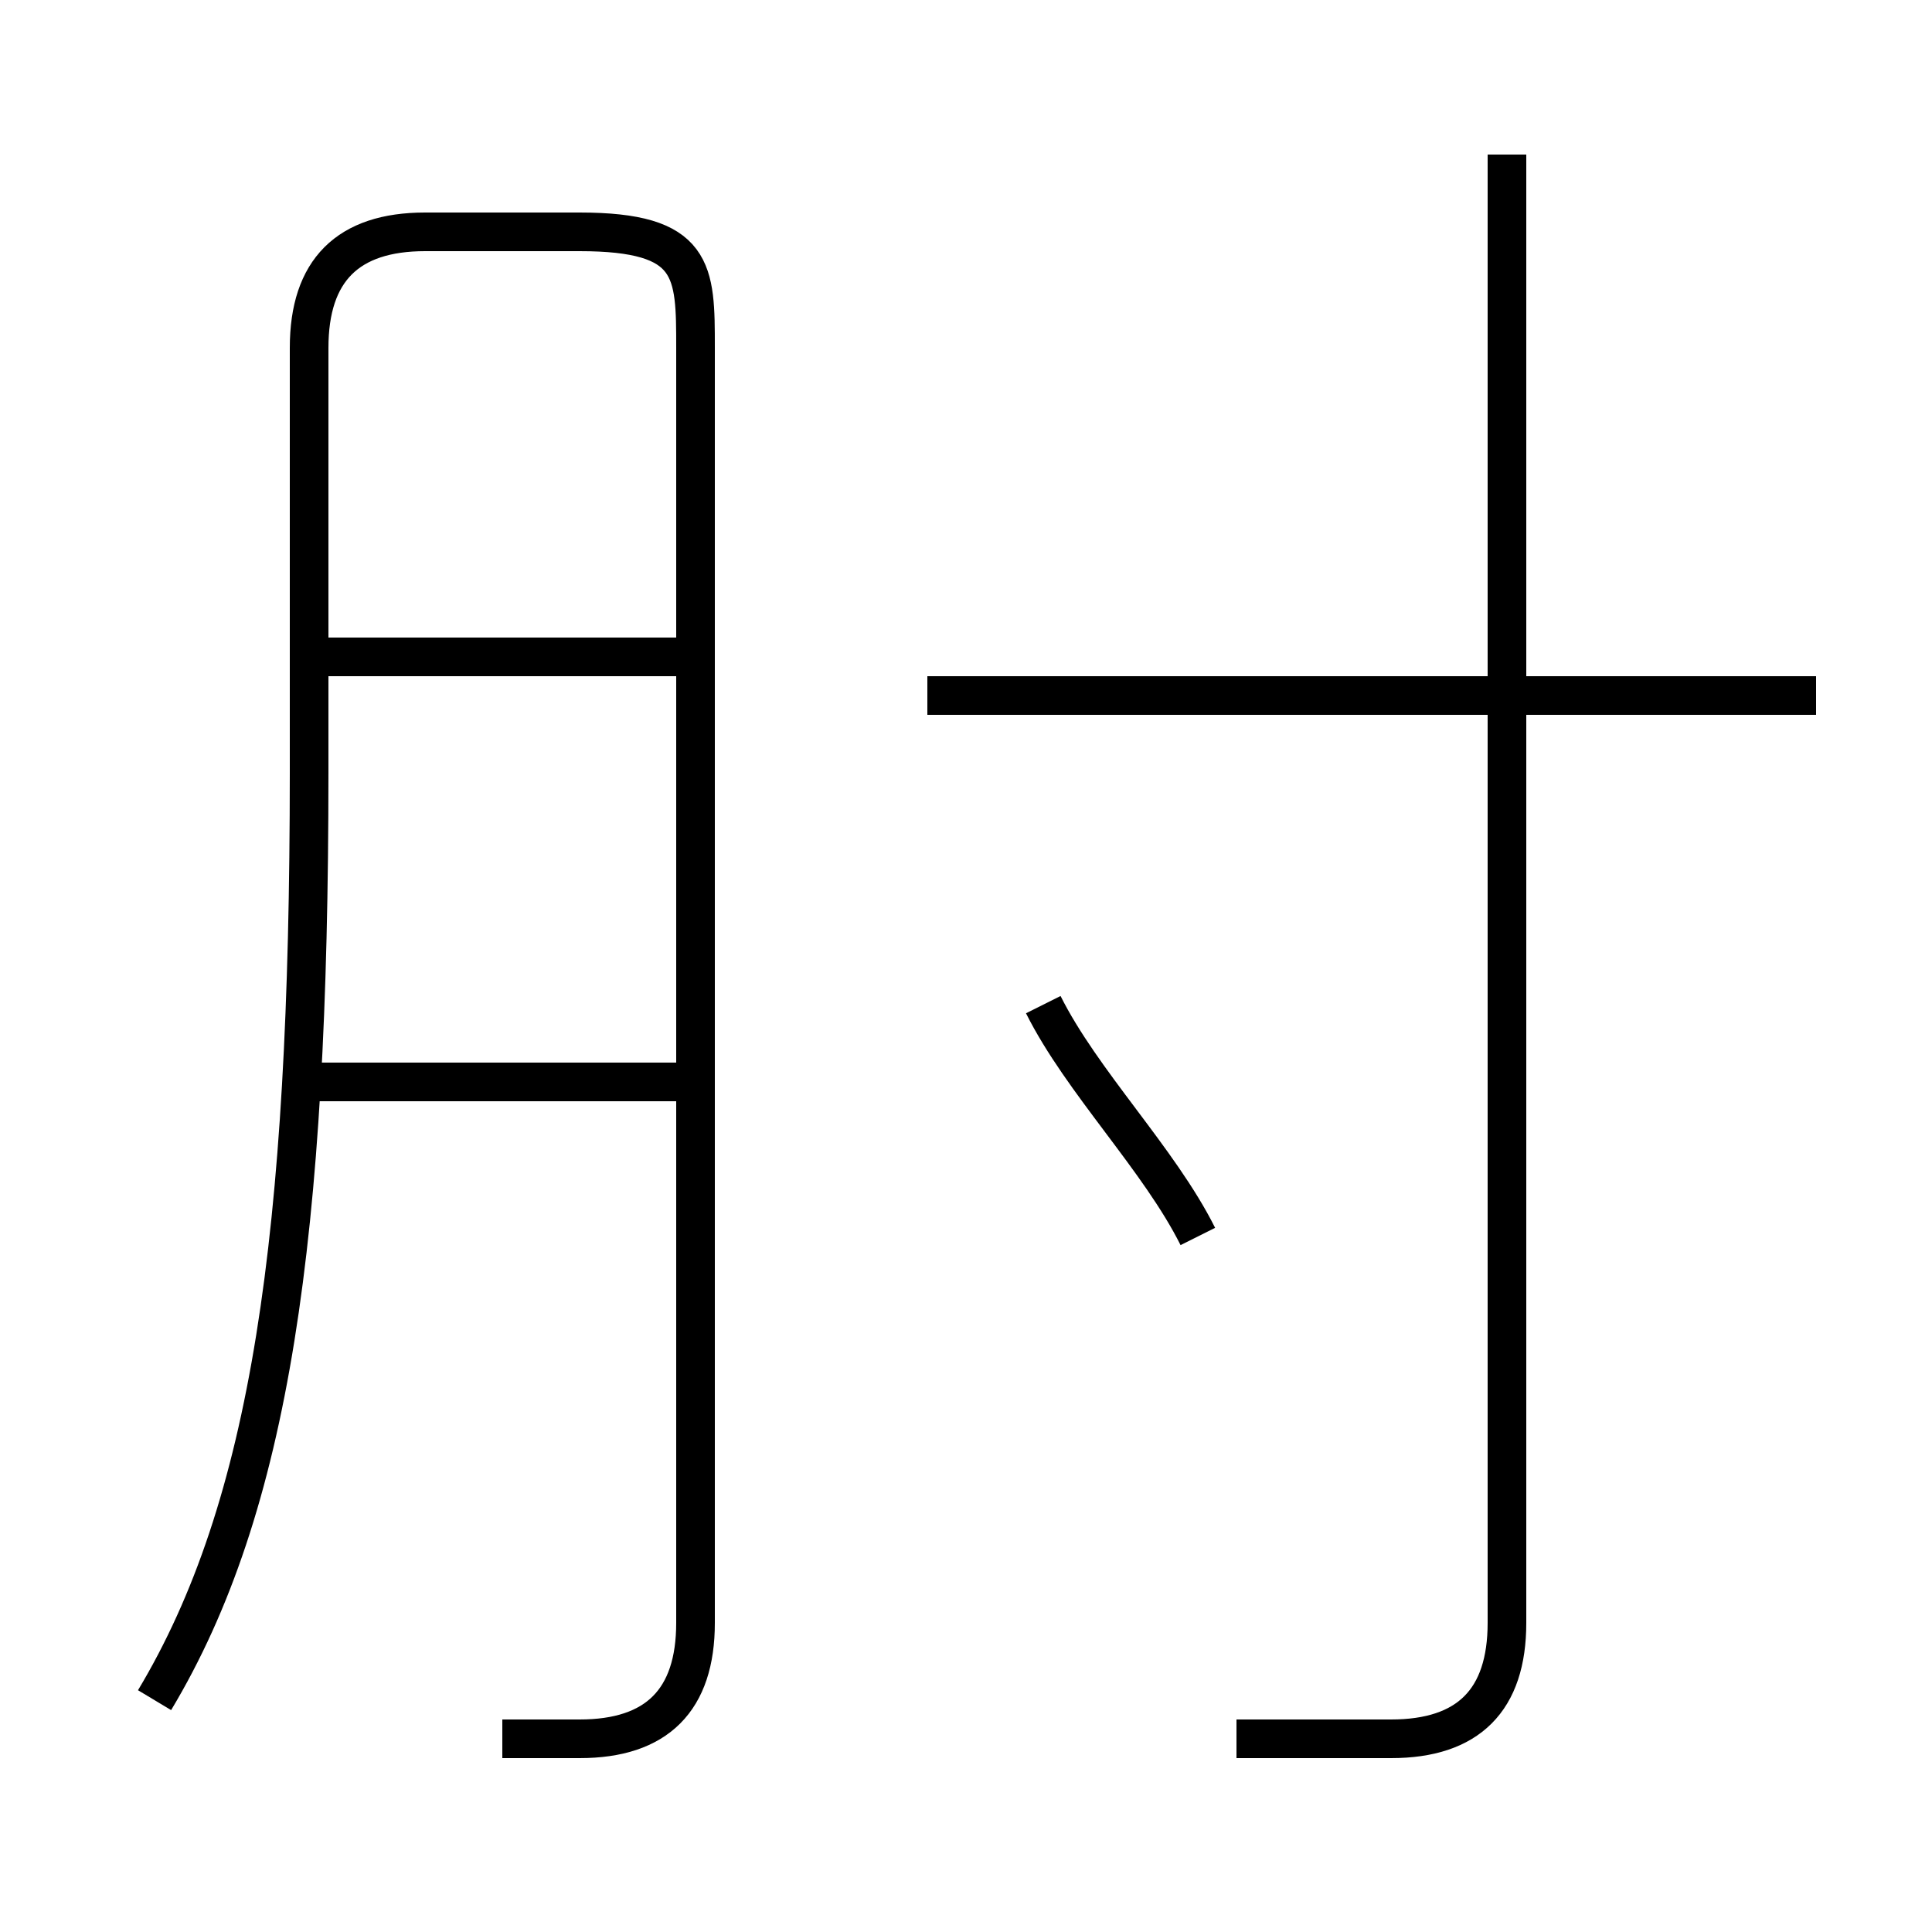 <?xml version='1.0' encoding='utf8'?>
<svg viewBox="0.0 -6.0 50.0 50.0" version="1.1" xmlns="http://www.w3.org/2000/svg">
<rect x="0.0" y="-6.0" width="50.0" height="50.0" fill="#808080" stroke="none"/>
<rect x="-1000" y="-1000" width="2000" height="2000" stroke="white" fill="white"/>
<g style="fill:white;stroke:#000000;  stroke-width:1">
<path d="M 13 1 C 13 1 14 1 15 1 C 17 1 18 0 18 -2 L 18 -35 C 18 -37 18 -38 15 -38 L 11 -38 C 9 -38 8 -37 8 -35 L 8 -24 C 8 -12 7 -5 4 0 M 18 -16 L 8 -16 M 18 -27 L 8 -27 M 31 -12 C 30 -14 28 -16 27 -18 M 32 1 C 34 1 35 1 36 1 C 38 1 39 0 39 -2 L 39 -40 M 47 -26 L 24 -26" transform="translate(0.0 38.0)" />
</g>
</svg>